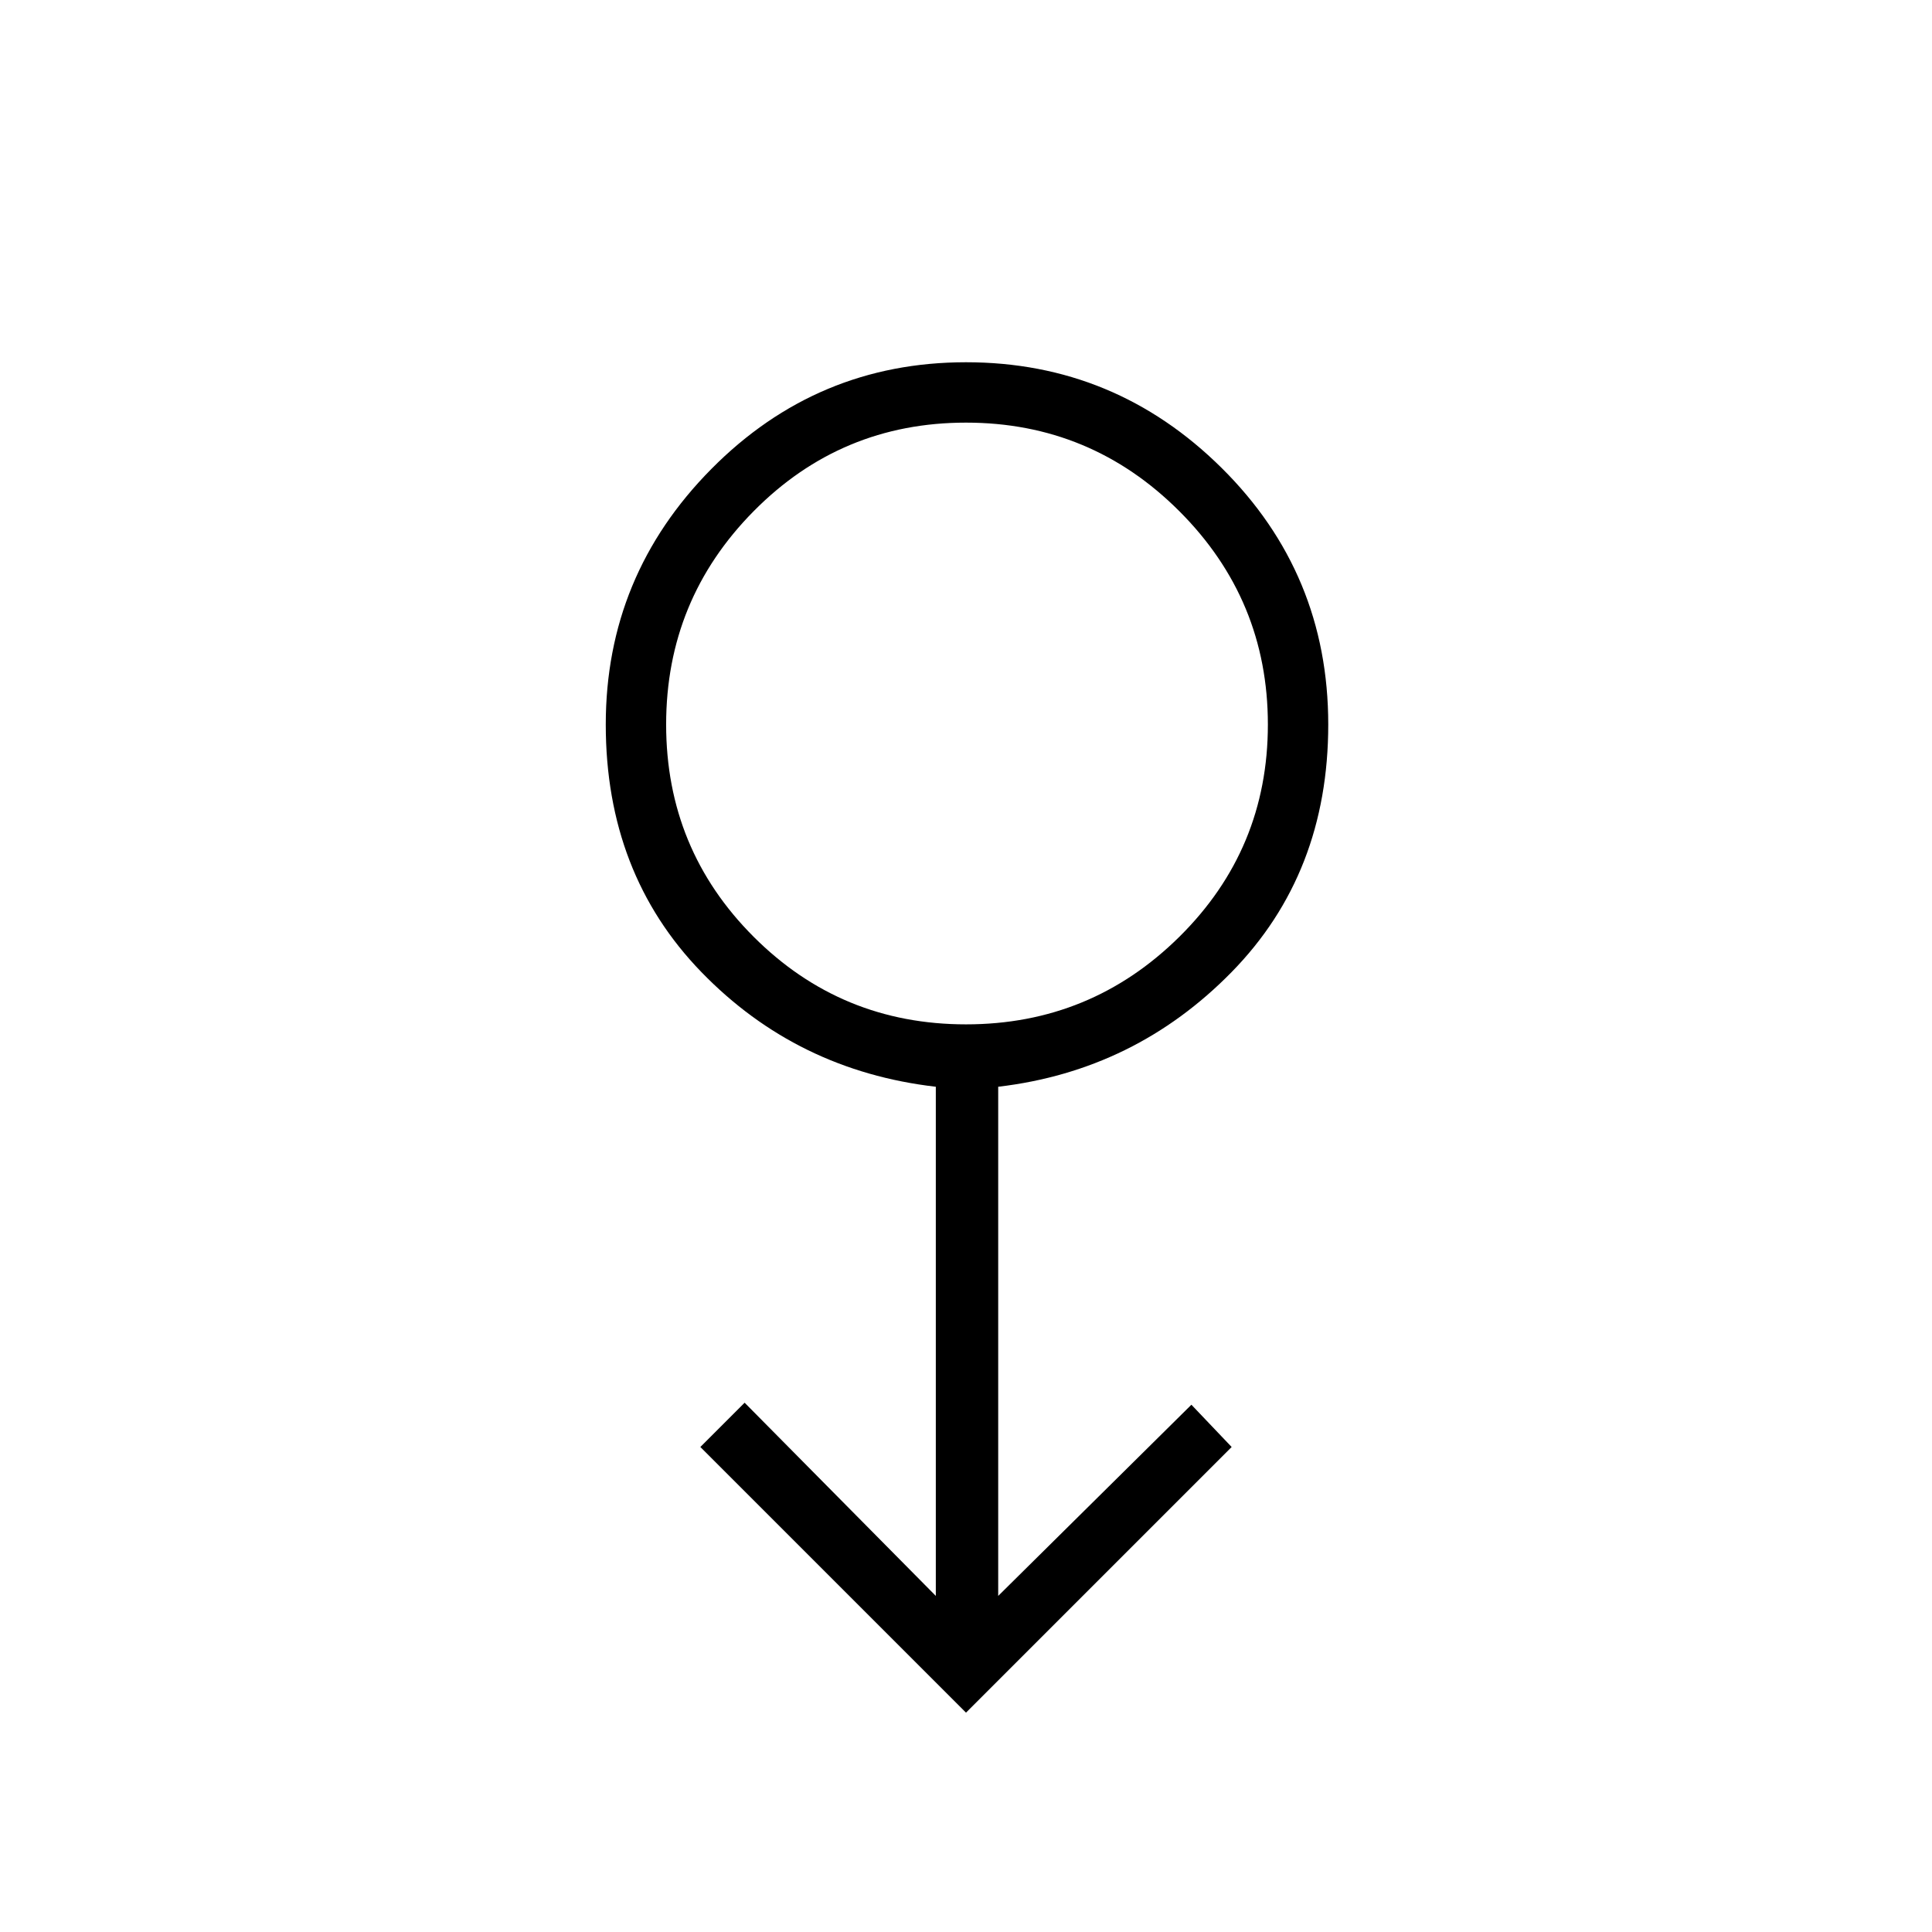 <svg xmlns="http://www.w3.org/2000/svg" height="48" width="48"><path d="m24 42.55-6.6-6.6 1.1-1.1 4.75 4.8V27q-3.45-.4-5.825-2.85T15.05 18q0-3.7 2.625-6.35Q20.3 9 24 9t6.35 2.625Q33 14.25 33 18q0 3.7-2.4 6.15T24.8 27v12.65l4.8-4.75 1 1.05Zm0-17.1q3.1 0 5.3-2.175Q31.5 21.1 31.5 18q0-3.1-2.2-5.3-2.2-2.2-5.3-2.2-3.1 0-5.275 2.2-2.175 2.2-2.175 5.3 0 3.1 2.175 5.275Q20.9 25.45 24 25.45ZM24 18Z"/></svg>